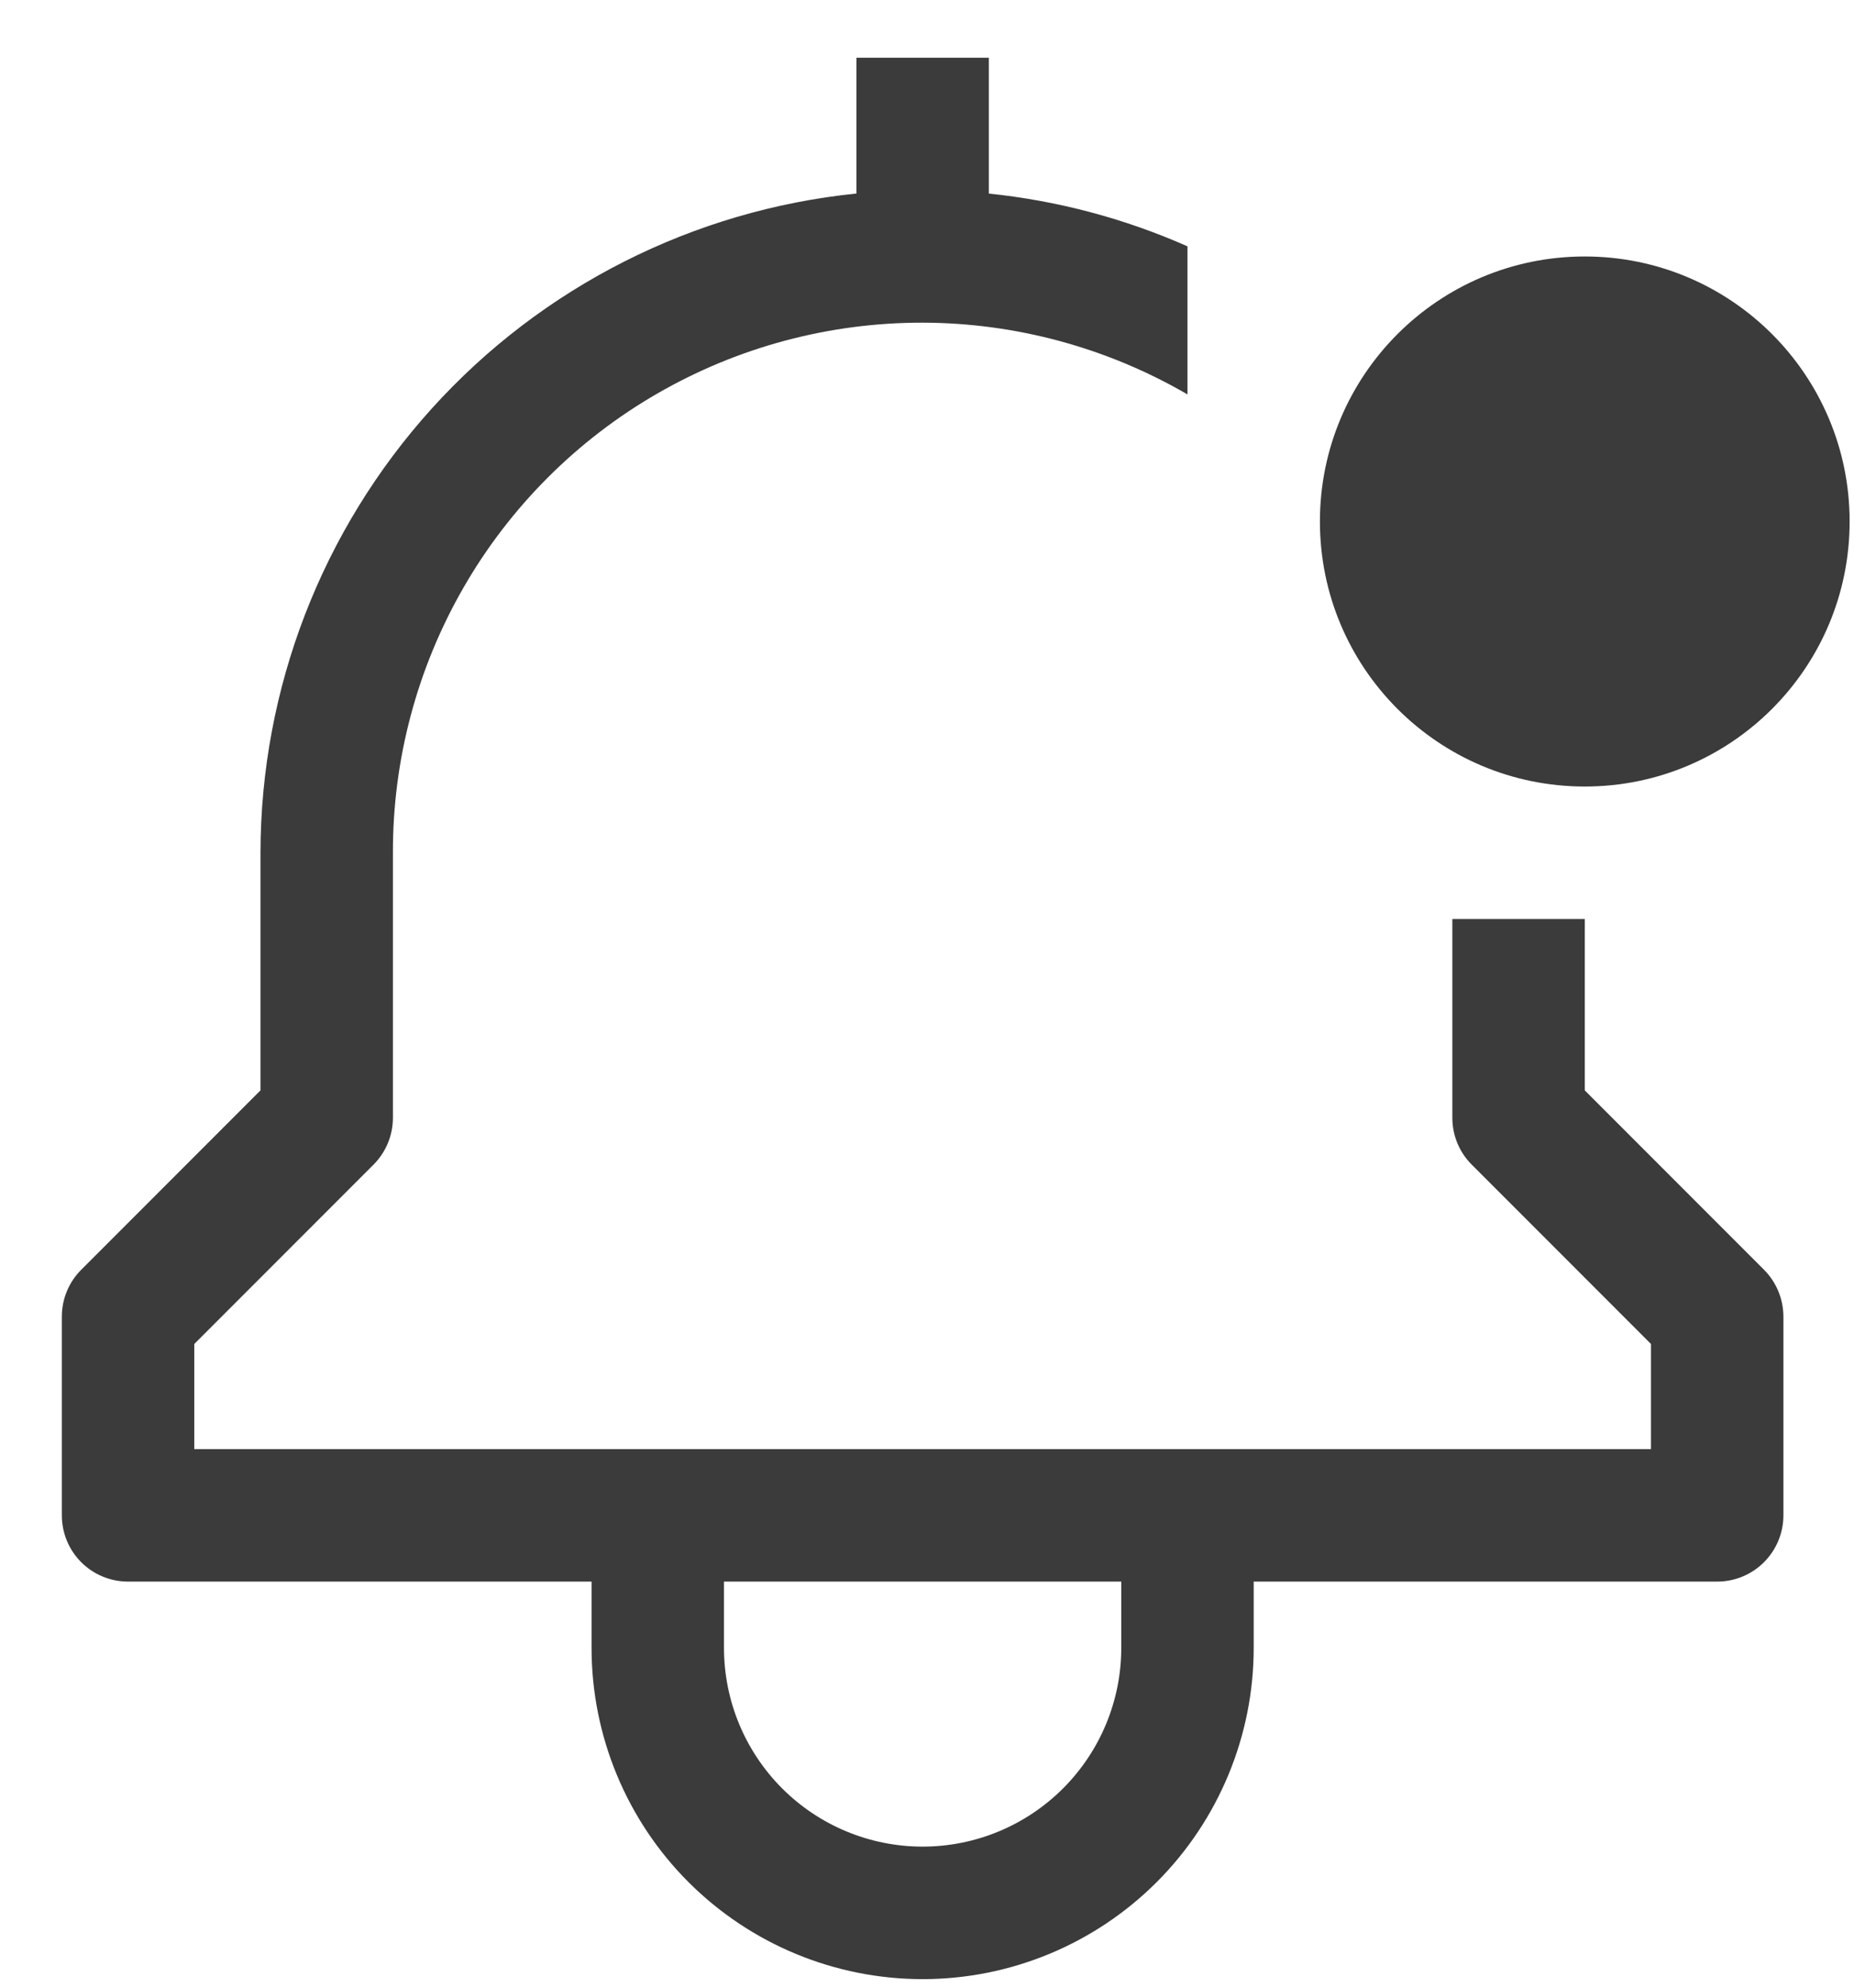 <svg width="28" height="30" viewBox="0 0 28 30" fill="none" xmlns="http://www.w3.org/2000/svg">
<path d="M23.934 16.457V13.871H21.934V16.871C21.934 17.136 22.039 17.391 22.227 17.578L24.934 20.285V21.871H2.934V20.285L5.641 17.578C5.828 17.391 5.934 17.136 5.934 16.871V12.871C5.931 11.466 6.299 10.085 7.001 8.867C7.702 7.65 8.713 6.639 9.93 5.938C11.148 5.236 12.529 4.868 13.934 4.87C15.339 4.873 16.719 5.247 17.934 5.953V3.718C16.982 3.297 15.969 3.028 14.934 2.922V0.871H12.934V2.921C10.468 3.172 8.183 4.328 6.521 6.166C4.859 8.004 3.937 10.393 3.934 12.871V16.457L1.227 19.164C1.039 19.352 0.934 19.606 0.934 19.871V22.871C0.934 23.136 1.039 23.391 1.226 23.578C1.414 23.766 1.668 23.871 1.934 23.871H8.934V24.871C8.934 26.197 9.46 27.469 10.398 28.407C11.336 29.344 12.607 29.871 13.934 29.871C15.26 29.871 16.531 29.344 17.469 28.407C18.407 27.469 18.934 26.197 18.934 24.871V23.871H25.934C26.199 23.871 26.453 23.766 26.641 23.578C26.828 23.391 26.934 23.136 26.934 22.871V19.871C26.933 19.606 26.828 19.352 26.641 19.164L23.934 16.457ZM16.934 24.871C16.934 25.667 16.617 26.43 16.055 26.992C15.492 27.555 14.729 27.871 13.934 27.871C13.138 27.871 12.375 27.555 11.812 26.992C11.25 26.43 10.934 25.667 10.934 24.871V23.871H16.934V24.871Z" fill="#3B3B3B"/>
<path d="M23.934 11.871C26.143 11.871 27.934 10.08 27.934 7.871C27.934 5.662 26.143 3.871 23.934 3.871C21.724 3.871 19.934 5.662 19.934 7.871C19.934 10.08 21.724 11.871 23.934 11.871Z" fill="#3B3B3B"/>
</svg>
